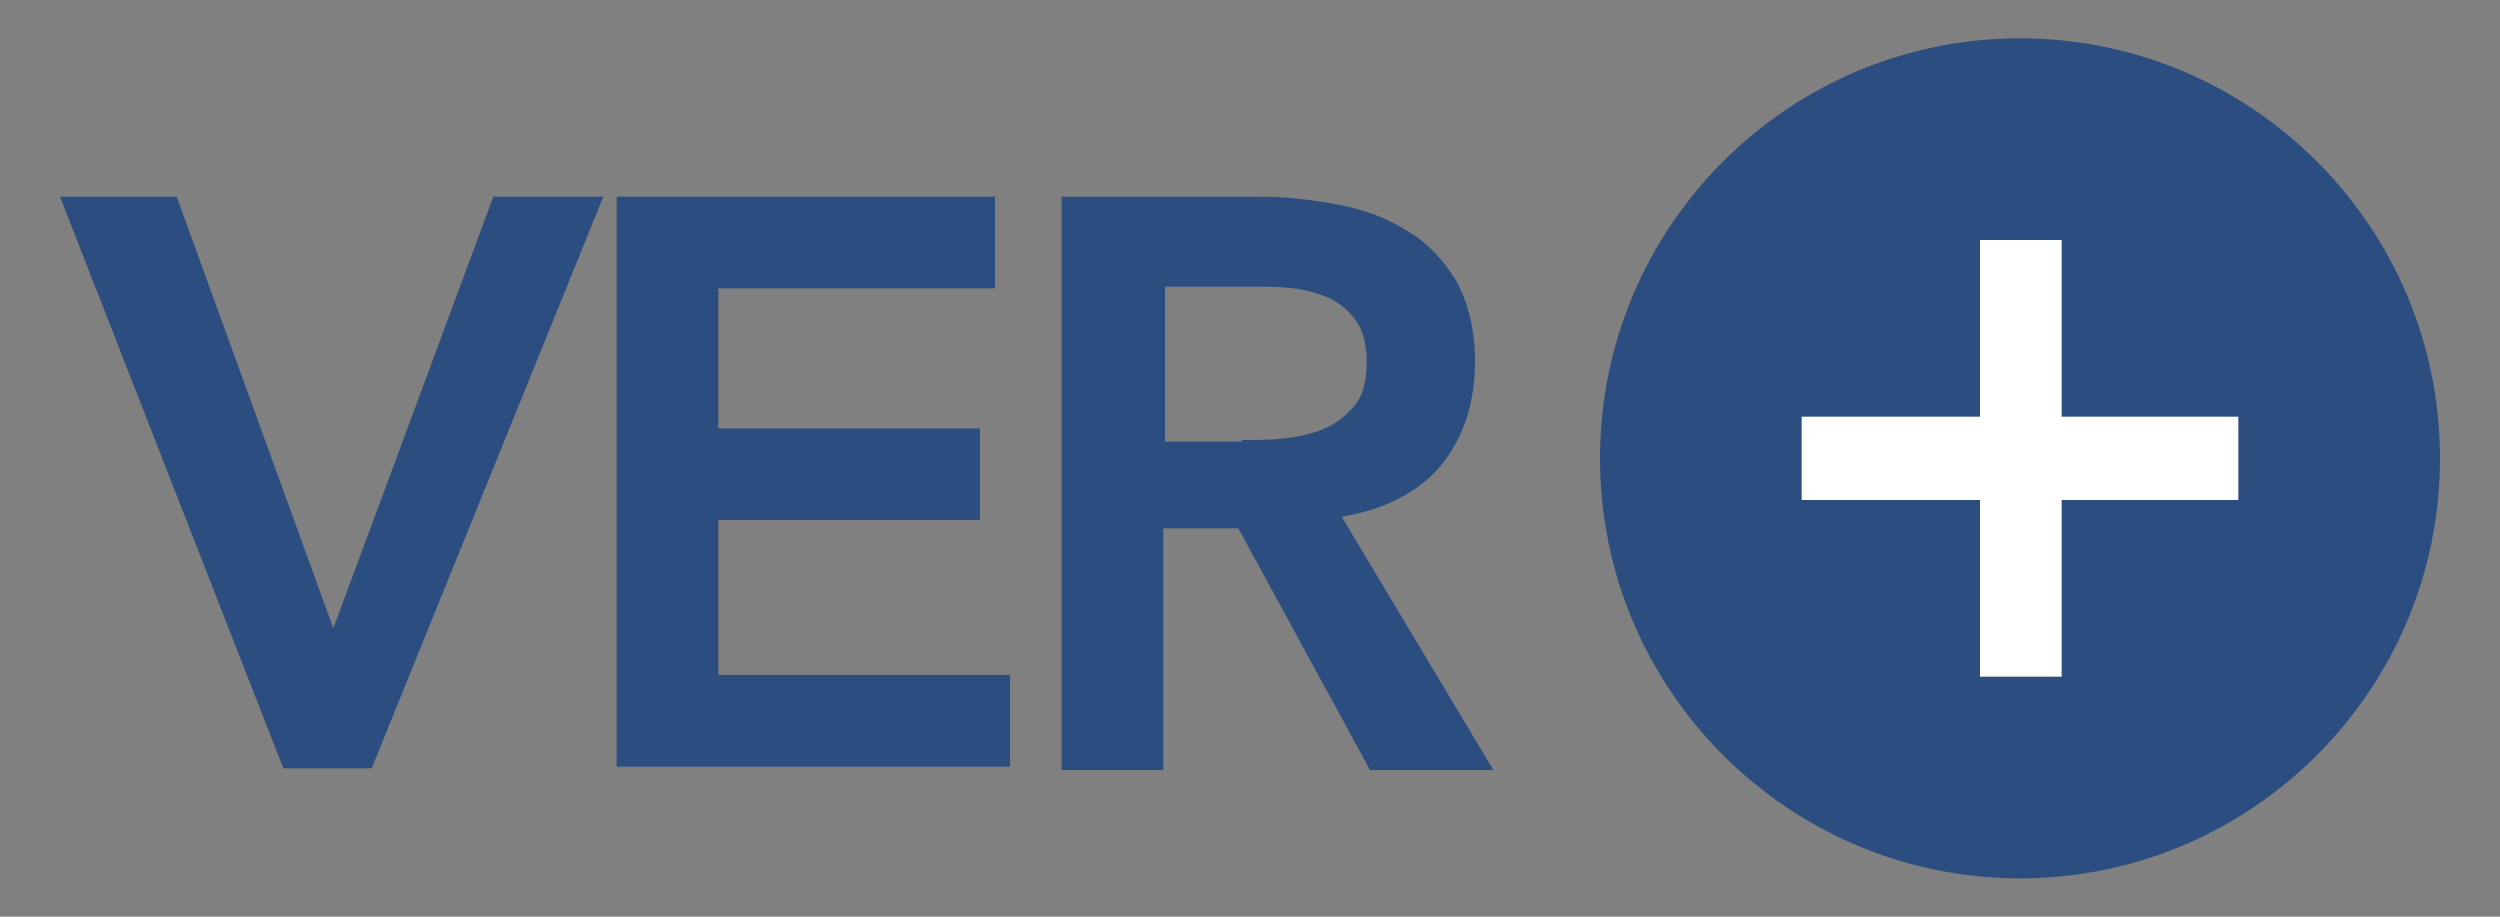 <?xml version="1.0" encoding="utf-8"?>
<!-- Generator: Adobe Illustrator 18.1.1, SVG Export Plug-In . SVG Version: 6.00 Build 0)  -->
<svg version="1.1" id="Capa_1" xmlns="http://www.w3.org/2000/svg" xmlns:xlink="http://www.w3.org/1999/xlink" x="0px" y="0px"
	 viewBox="0 0 150 55" enable-background="new 0 0 150 55" xml:space="preserve">
<rect x="0" y="0" width="150" height="55" fill="#808080" stroke="none"/>
<g>
	<g>
		<path fill="#2C4D80" d="M146.4,27.5c0,13.9-11.3,25.2-25.2,25.2C107.3,52.7,96,41.4,96,27.5c0-13.9,11.3-25.2,25.2-25.2
			C135.1,2.3,146.4,13.6,146.4,27.5"/>
	</g>
	<g>
		<path fill="#2C4D80" d="M3.6,11.8h7L20,37.7l9.6-25.9h6.6L22.3,46.1h-5.3L3.6,11.8z"/>
		<path fill="#2C4D80" d="M37,11.8h22.7v5.5H43.1v8.4h15.7v5.5H43.1v9.3h17.5v5.5H37V11.8z"/>
		<path fill="#2C4D80" d="M63.7,11.8h11.9c1.6,0,3.2,0.2,4.8,0.5c1.5,0.3,2.9,0.8,4.1,1.6c1.2,0.7,2.1,1.7,2.9,3
			c0.7,1.3,1.1,2.9,1.1,4.8c0,2.5-0.7,4.6-2.1,6.3C85,29.6,83,30.6,80.5,31l9.1,15.2h-7.4l-7.9-14.5h-4.5v14.5h-6.1V11.8z
			 M74.5,26.4c0.9,0,1.7,0,2.6-0.1c0.9-0.1,1.7-0.3,2.4-0.6c0.7-0.3,1.3-0.8,1.8-1.4c0.5-0.6,0.7-1.5,0.7-2.6c0-1-0.2-1.8-0.6-2.4
			c-0.4-0.6-1-1.1-1.6-1.4c-0.7-0.3-1.4-0.5-2.2-0.6c-0.8-0.1-1.6-0.1-2.4-0.1h-5.3v9.3H74.5z"/>
	</g>
	<polygon fill="#FFFFFF" points="118.8,25 118.8,14.4 123.7,14.4 123.7,25 134.3,25 134.3,30 123.7,30 123.7,40.6 118.8,40.6 
		118.8,30 108.1,30 108.1,25 	"/>
</g>
</svg>
